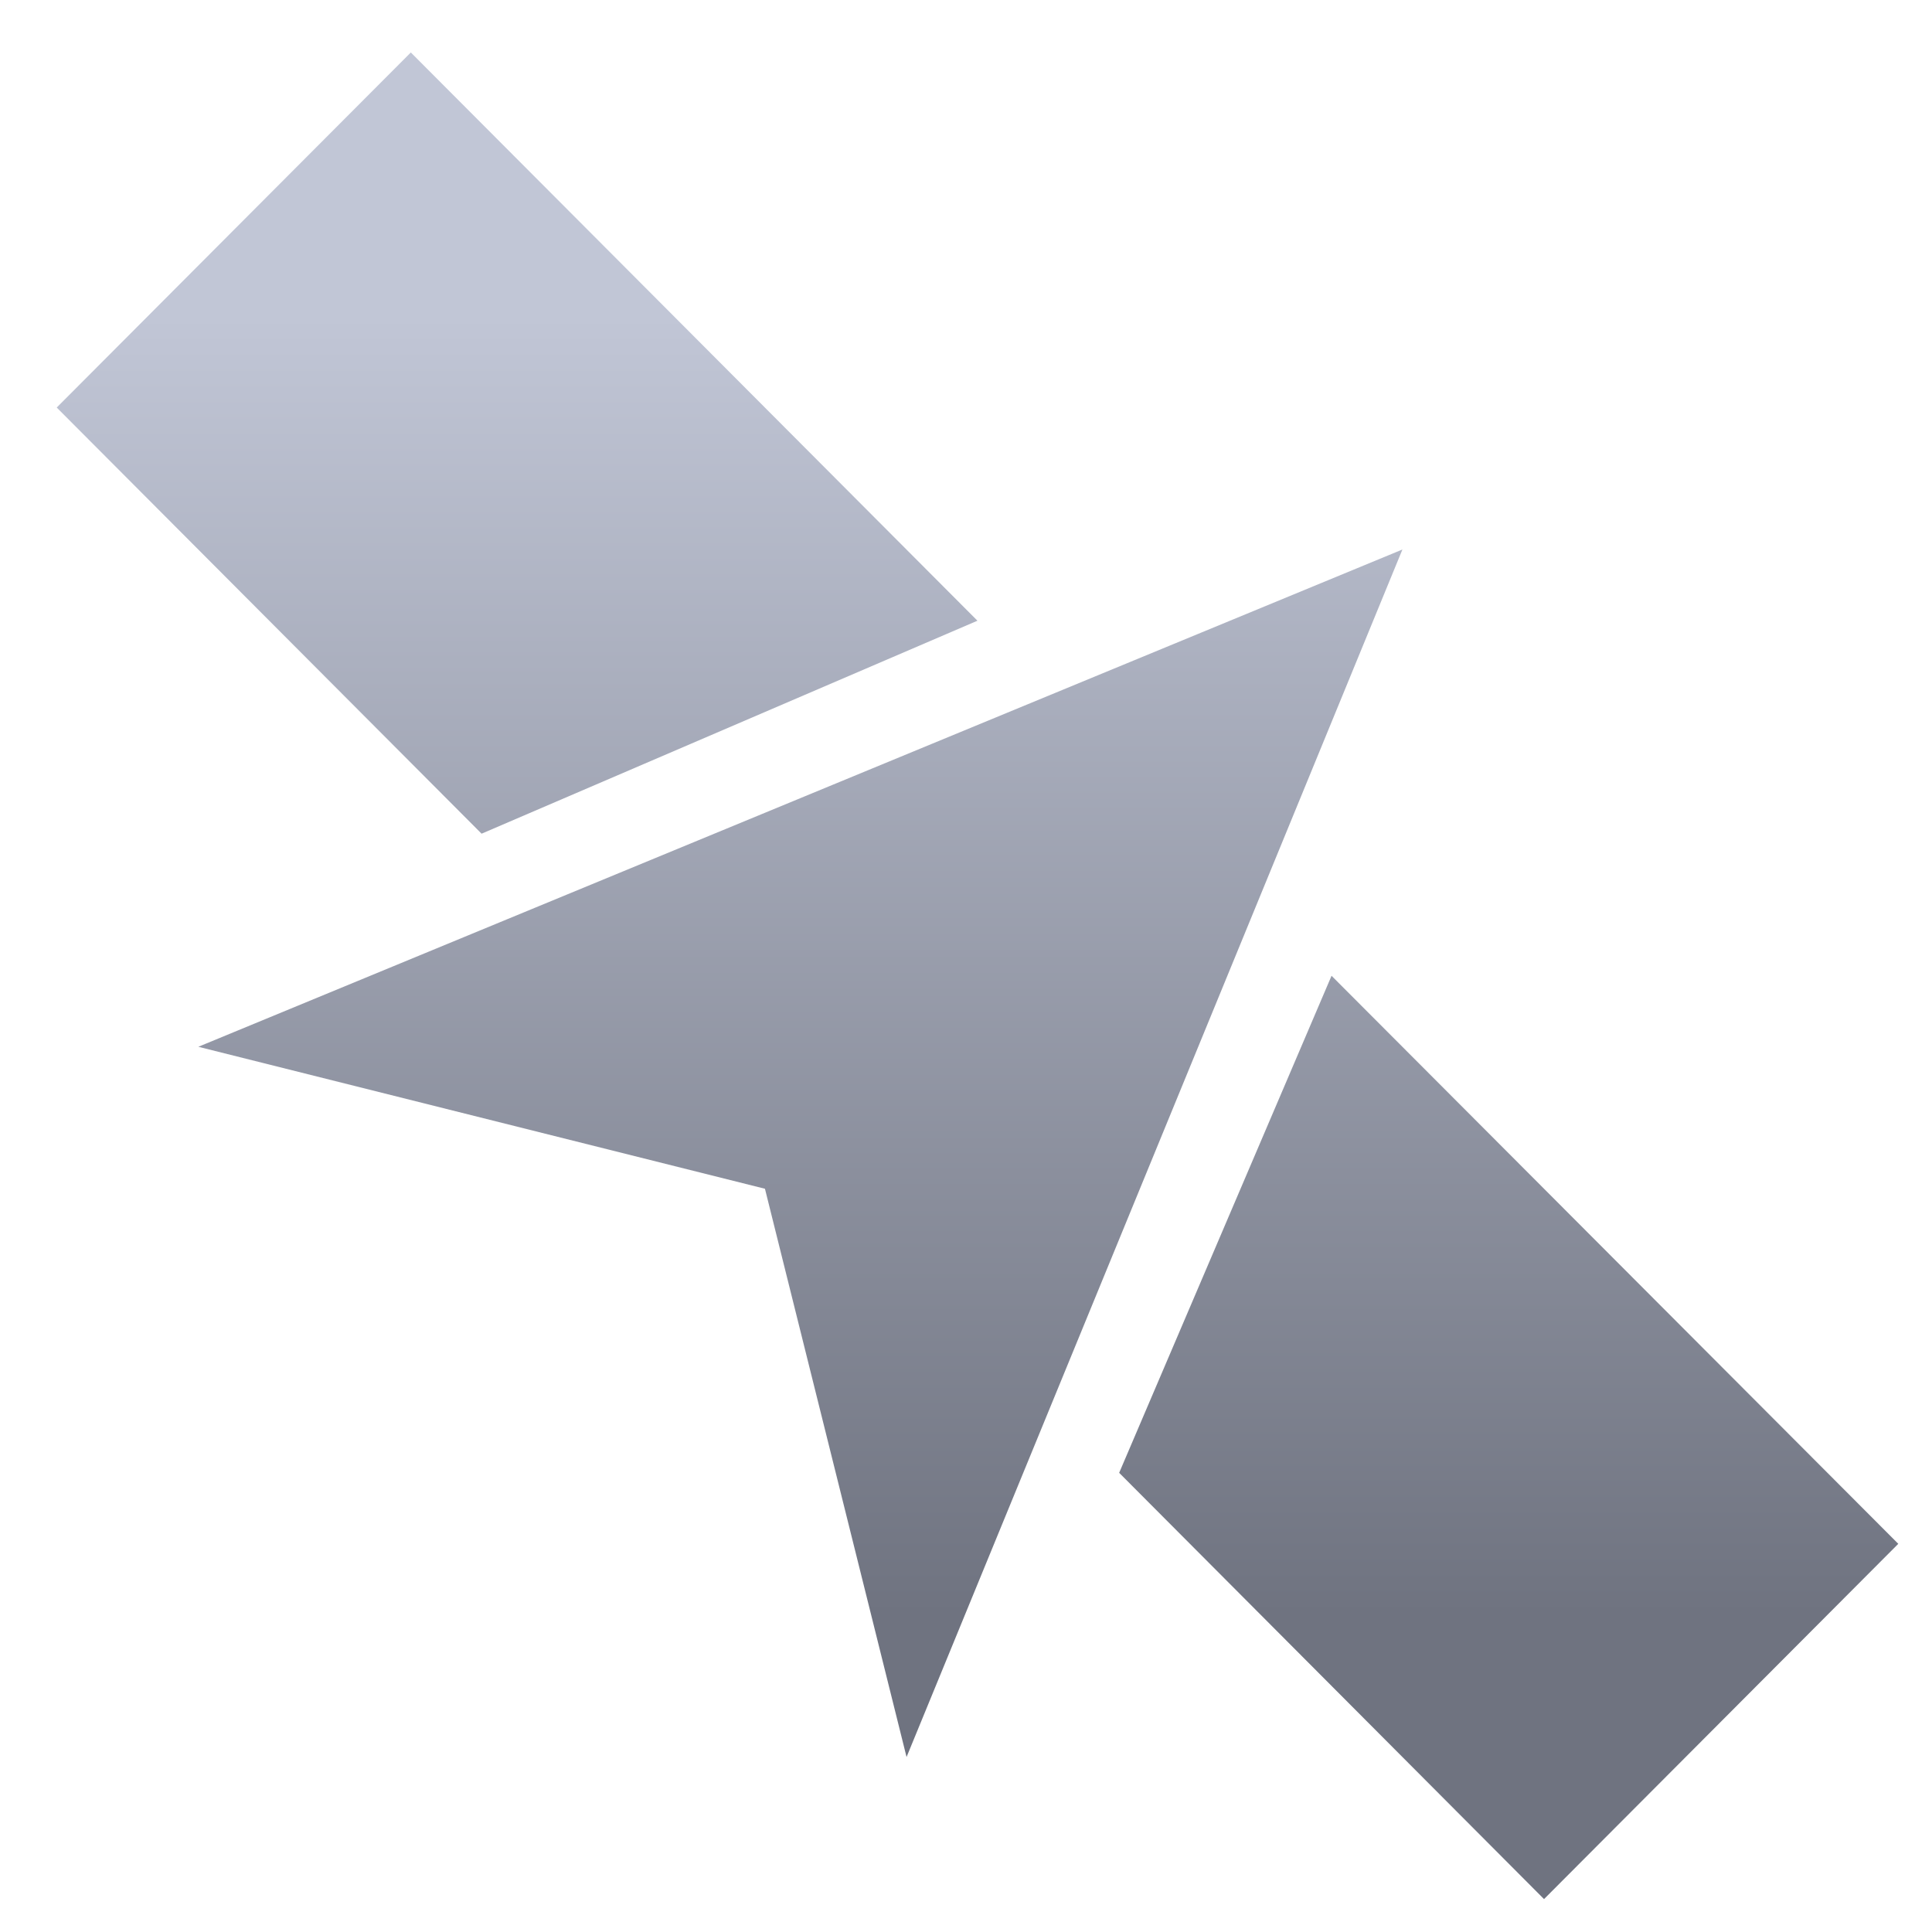 <svg xmlns="http://www.w3.org/2000/svg" xmlns:xlink="http://www.w3.org/1999/xlink" width="64" height="64" viewBox="0 0 64 64" version="1.1"><defs><linearGradient id="linear0" gradientUnits="userSpaceOnUse" x1="0" y1="0" x2="0" y2="1" gradientTransform="matrix(70.234,0,0,42.978,-3.624,10.484)"><stop offset="0" style="stop-color:#c1c6d6;stop-opacity:1;"/><stop offset="1" style="stop-color:#6f7380;stop-opacity:1;"/></linearGradient></defs><g id="surface1"><path style=" stroke:none;fill-rule:nonzero;fill:url(#linear0);" d="M 46.457 18.203 L 6.57 34.676 L 25.34 39.379 L 30.031 58.203 Z M 13.609 1.738 L 1.879 13.5 L 15.953 27.617 L 32.379 20.562 Z M 44.109 32.324 L 37.074 48.789 L 51.148 62.91 L 62.883 51.141 Z M 44.109 32.324 "/></g></svg>
